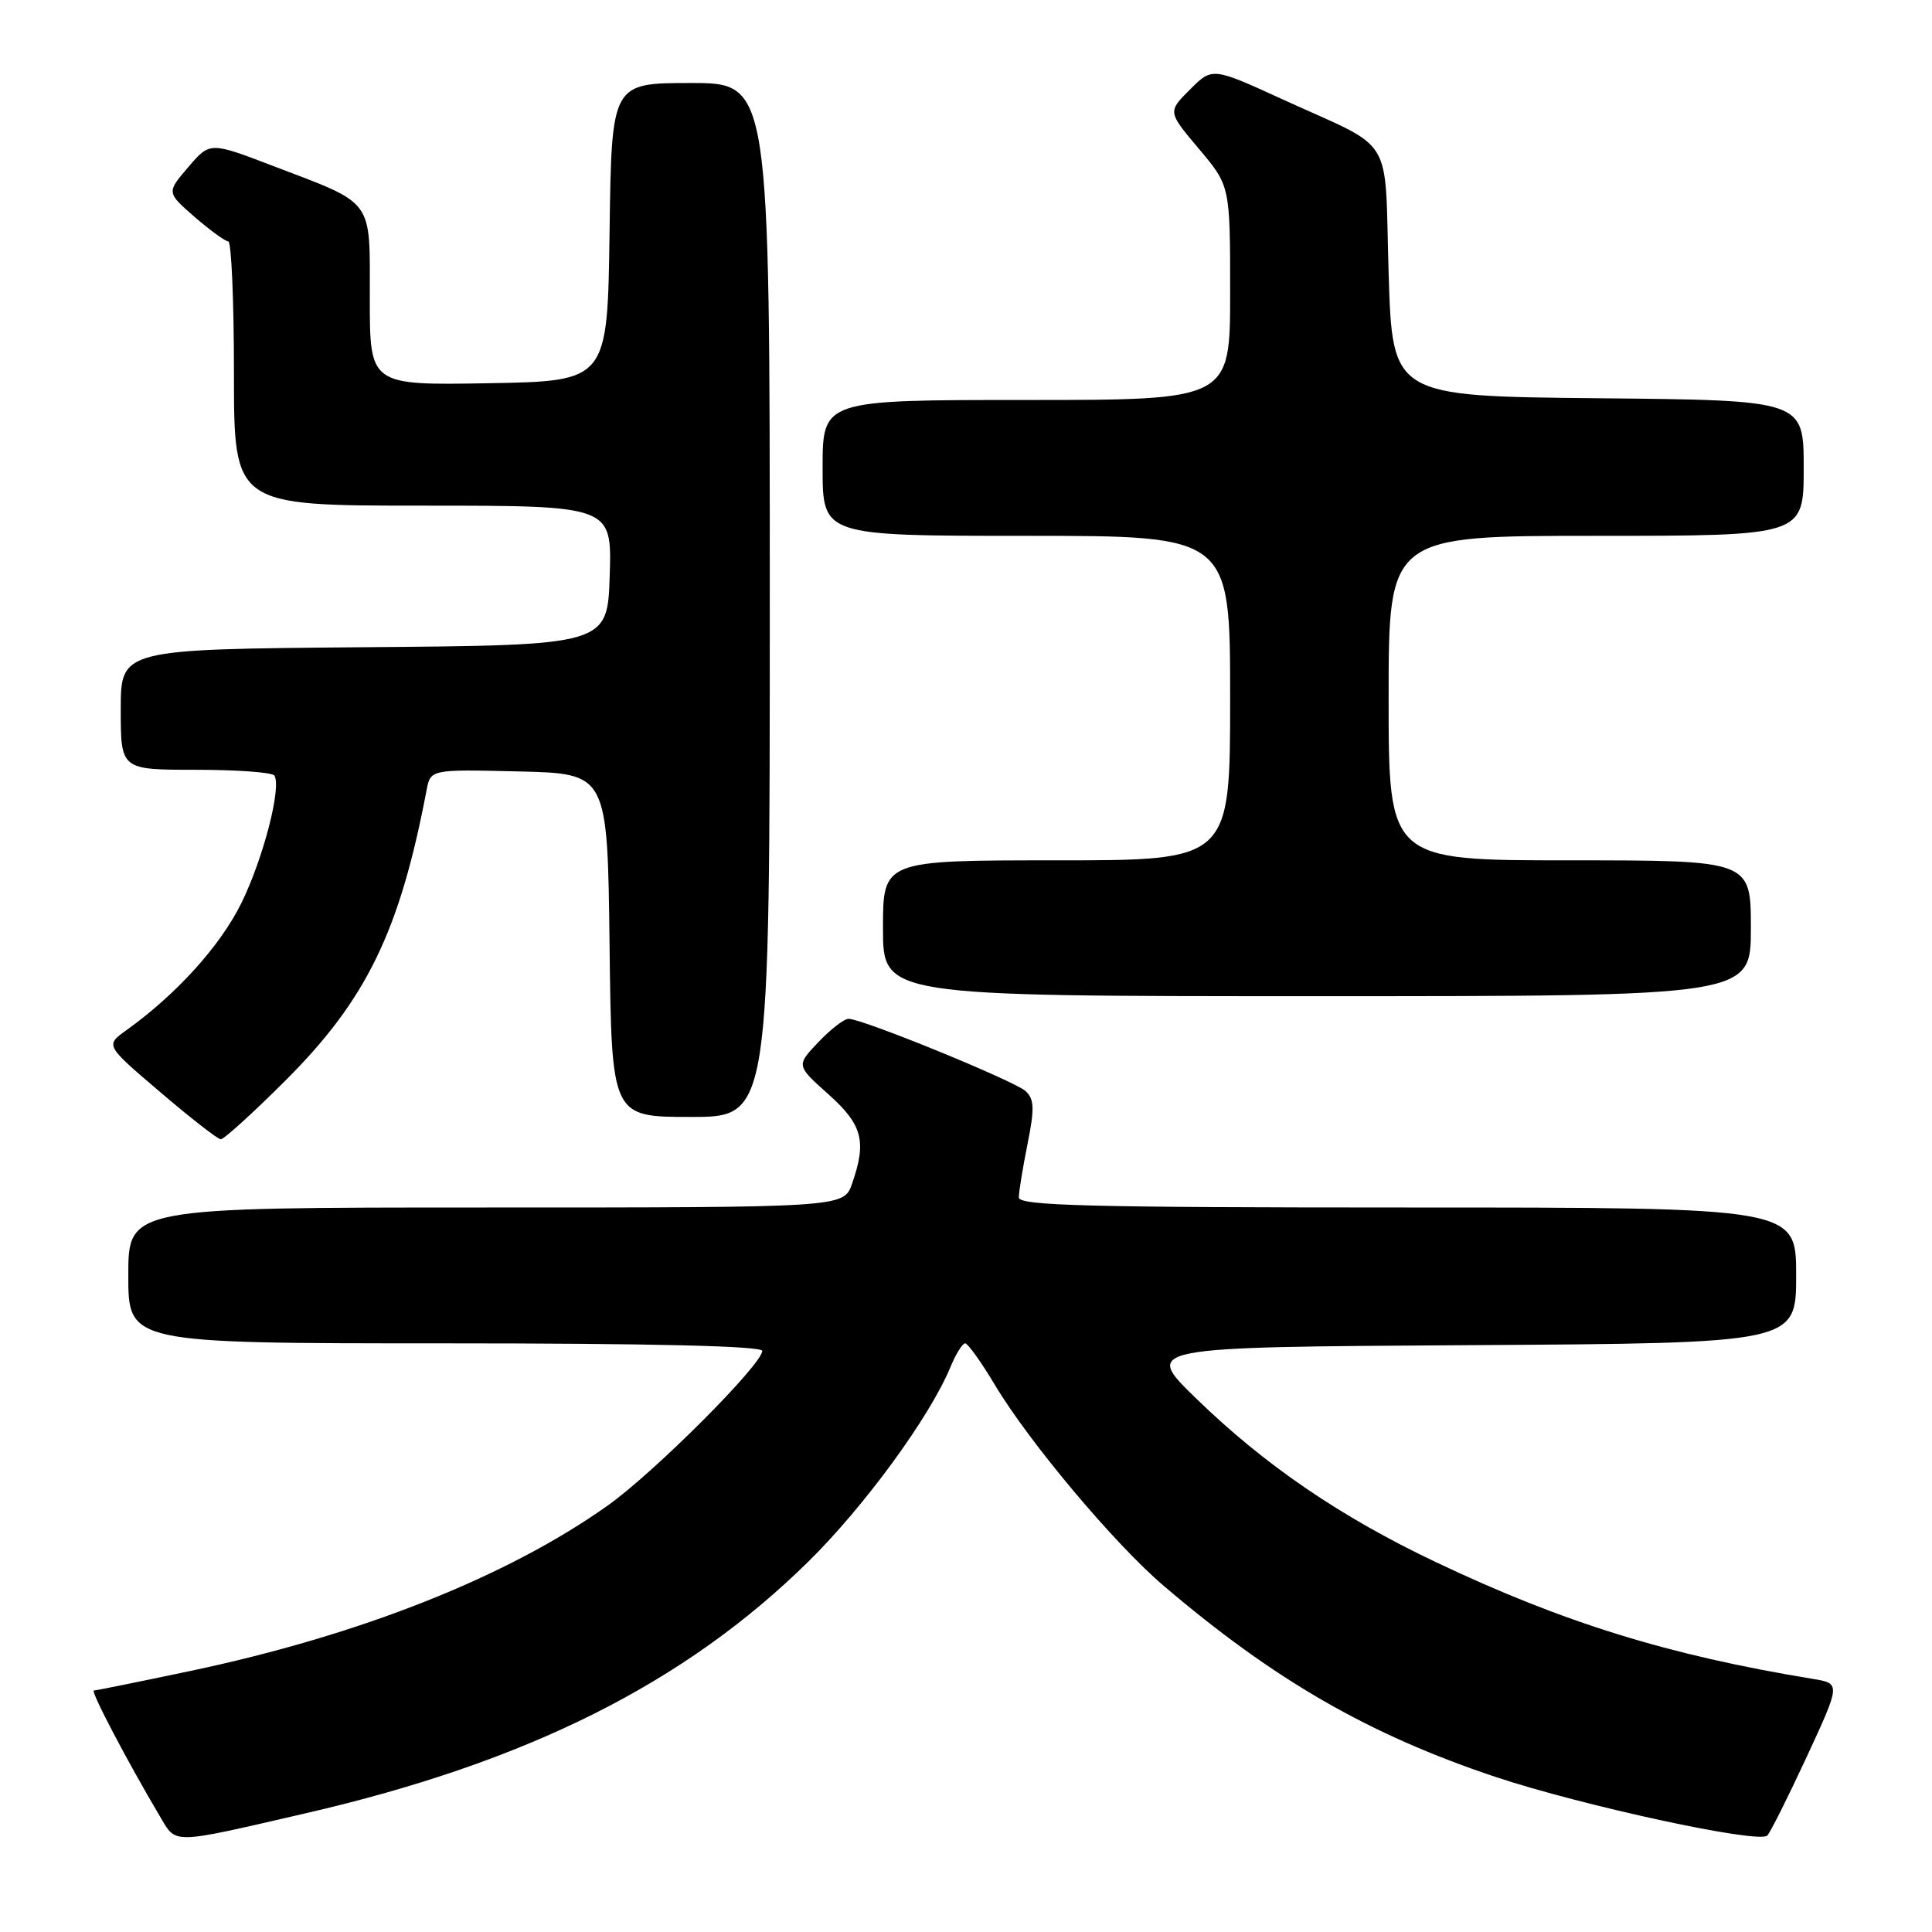 <?xml version="1.0" encoding="UTF-8" standalone="no"?>
<!DOCTYPE svg PUBLIC "-//W3C//DTD SVG 1.1//EN" "http://www.w3.org/Graphics/SVG/1.1/DTD/svg11.dtd" >
<svg xmlns="http://www.w3.org/2000/svg" xmlns:xlink="http://www.w3.org/1999/xlink" version="1.1" viewBox="0 0 256 256">
 <g >
 <path fill="currentColor"
d=" M 40.50 240.27 C 69.86 233.50 90.76 223.03 107.12 206.91 C 114.54 199.61 123.21 187.74 125.93 181.16 C 126.65 179.42 127.53 178.00 127.89 178.00 C 128.24 178.00 130.02 180.48 131.83 183.51 C 136.36 191.09 147.67 204.56 154.14 210.08 C 168.79 222.59 181.37 229.84 198.13 235.44 C 209.69 239.29 233.06 244.34 234.17 243.22 C 234.57 242.83 236.92 238.13 239.40 232.79 C 243.90 223.07 243.90 223.07 240.20 222.46 C 221.06 219.32 207.15 215.01 190.26 206.99 C 177.62 200.99 167.57 194.13 158.47 185.28 C 151.50 178.50 151.50 178.50 194.75 178.24 C 238.00 177.98 238.00 177.98 238.00 168.99 C 238.00 160.00 238.00 160.00 186.50 160.00 C 144.25 160.00 135.00 159.76 135.00 158.67 C 135.00 157.93 135.52 154.75 136.15 151.60 C 137.10 146.88 137.05 145.65 135.90 144.58 C 134.43 143.23 114.27 134.99 112.44 135.00 C 111.85 135.00 110.05 136.39 108.44 138.09 C 105.50 141.18 105.50 141.18 109.75 144.98 C 114.28 149.02 114.87 151.22 112.90 156.85 C 111.80 160.00 111.80 160.00 64.40 160.00 C 17.00 160.00 17.00 160.00 17.00 169.00 C 17.00 178.00 17.00 178.00 59.00 178.00 C 86.25 178.00 101.00 178.35 101.00 179.00 C 101.00 180.79 86.65 195.15 80.50 199.51 C 67.21 208.94 47.71 216.67 25.23 221.41 C 18.49 222.83 12.73 224.00 12.44 224.00 C 11.94 224.00 16.90 233.45 21.21 240.71 C 23.40 244.40 22.52 244.42 40.50 240.27 Z  M 37.89 143.11 C 48.58 132.42 52.97 123.37 56.52 104.72 C 57.05 101.94 57.05 101.94 68.78 102.22 C 80.50 102.50 80.50 102.50 80.77 125.25 C 81.04 148.00 81.04 148.00 91.52 148.00 C 102.00 148.00 102.00 148.00 102.00 79.50 C 102.00 11.00 102.00 11.00 91.52 11.00 C 81.04 11.00 81.04 11.00 80.77 30.75 C 80.50 50.50 80.50 50.50 64.75 50.78 C 49.00 51.05 49.00 51.05 49.00 39.55 C 49.00 26.16 49.74 27.17 36.16 21.98 C 27.82 18.79 27.82 18.79 24.95 22.14 C 22.07 25.50 22.07 25.50 25.78 28.74 C 27.83 30.51 29.84 31.98 30.25 31.99 C 30.66 31.99 31.00 39.88 31.00 49.50 C 31.00 67.00 31.00 67.00 56.04 67.00 C 81.08 67.00 81.08 67.00 80.79 76.25 C 80.50 85.50 80.50 85.50 48.25 85.76 C 16.00 86.03 16.00 86.03 16.00 94.01 C 16.00 102.00 16.00 102.00 25.94 102.00 C 31.41 102.00 36.10 102.34 36.36 102.77 C 37.32 104.33 34.90 113.69 32.01 119.61 C 29.21 125.31 23.42 131.72 16.73 136.52 C 13.95 138.51 13.95 138.51 21.23 144.71 C 25.23 148.13 28.84 150.94 29.25 150.96 C 29.66 150.98 33.55 147.45 37.89 143.11 Z  M 232.00 123.00 C 232.00 114.00 232.00 114.00 208.00 114.00 C 184.00 114.00 184.00 114.00 184.00 92.50 C 184.00 71.00 184.00 71.00 211.50 71.00 C 239.00 71.00 239.00 71.00 239.00 62.02 C 239.00 53.03 239.00 53.03 211.75 52.77 C 184.50 52.50 184.50 52.50 184.00 36.18 C 183.43 17.43 185.03 20.06 170.07 13.22 C 160.64 8.90 160.64 8.90 157.68 11.86 C 154.72 14.81 154.72 14.81 158.86 19.72 C 163.00 24.63 163.00 24.63 163.00 38.81 C 163.00 53.00 163.00 53.00 136.00 53.00 C 109.00 53.00 109.00 53.00 109.00 62.00 C 109.00 71.00 109.00 71.00 136.00 71.00 C 163.00 71.00 163.00 71.00 163.00 92.50 C 163.00 114.00 163.00 114.00 140.00 114.00 C 117.00 114.00 117.00 114.00 117.00 123.00 C 117.00 132.00 117.00 132.00 174.50 132.00 C 232.00 132.00 232.00 132.00 232.00 123.00 Z "/>
</g>
</svg>